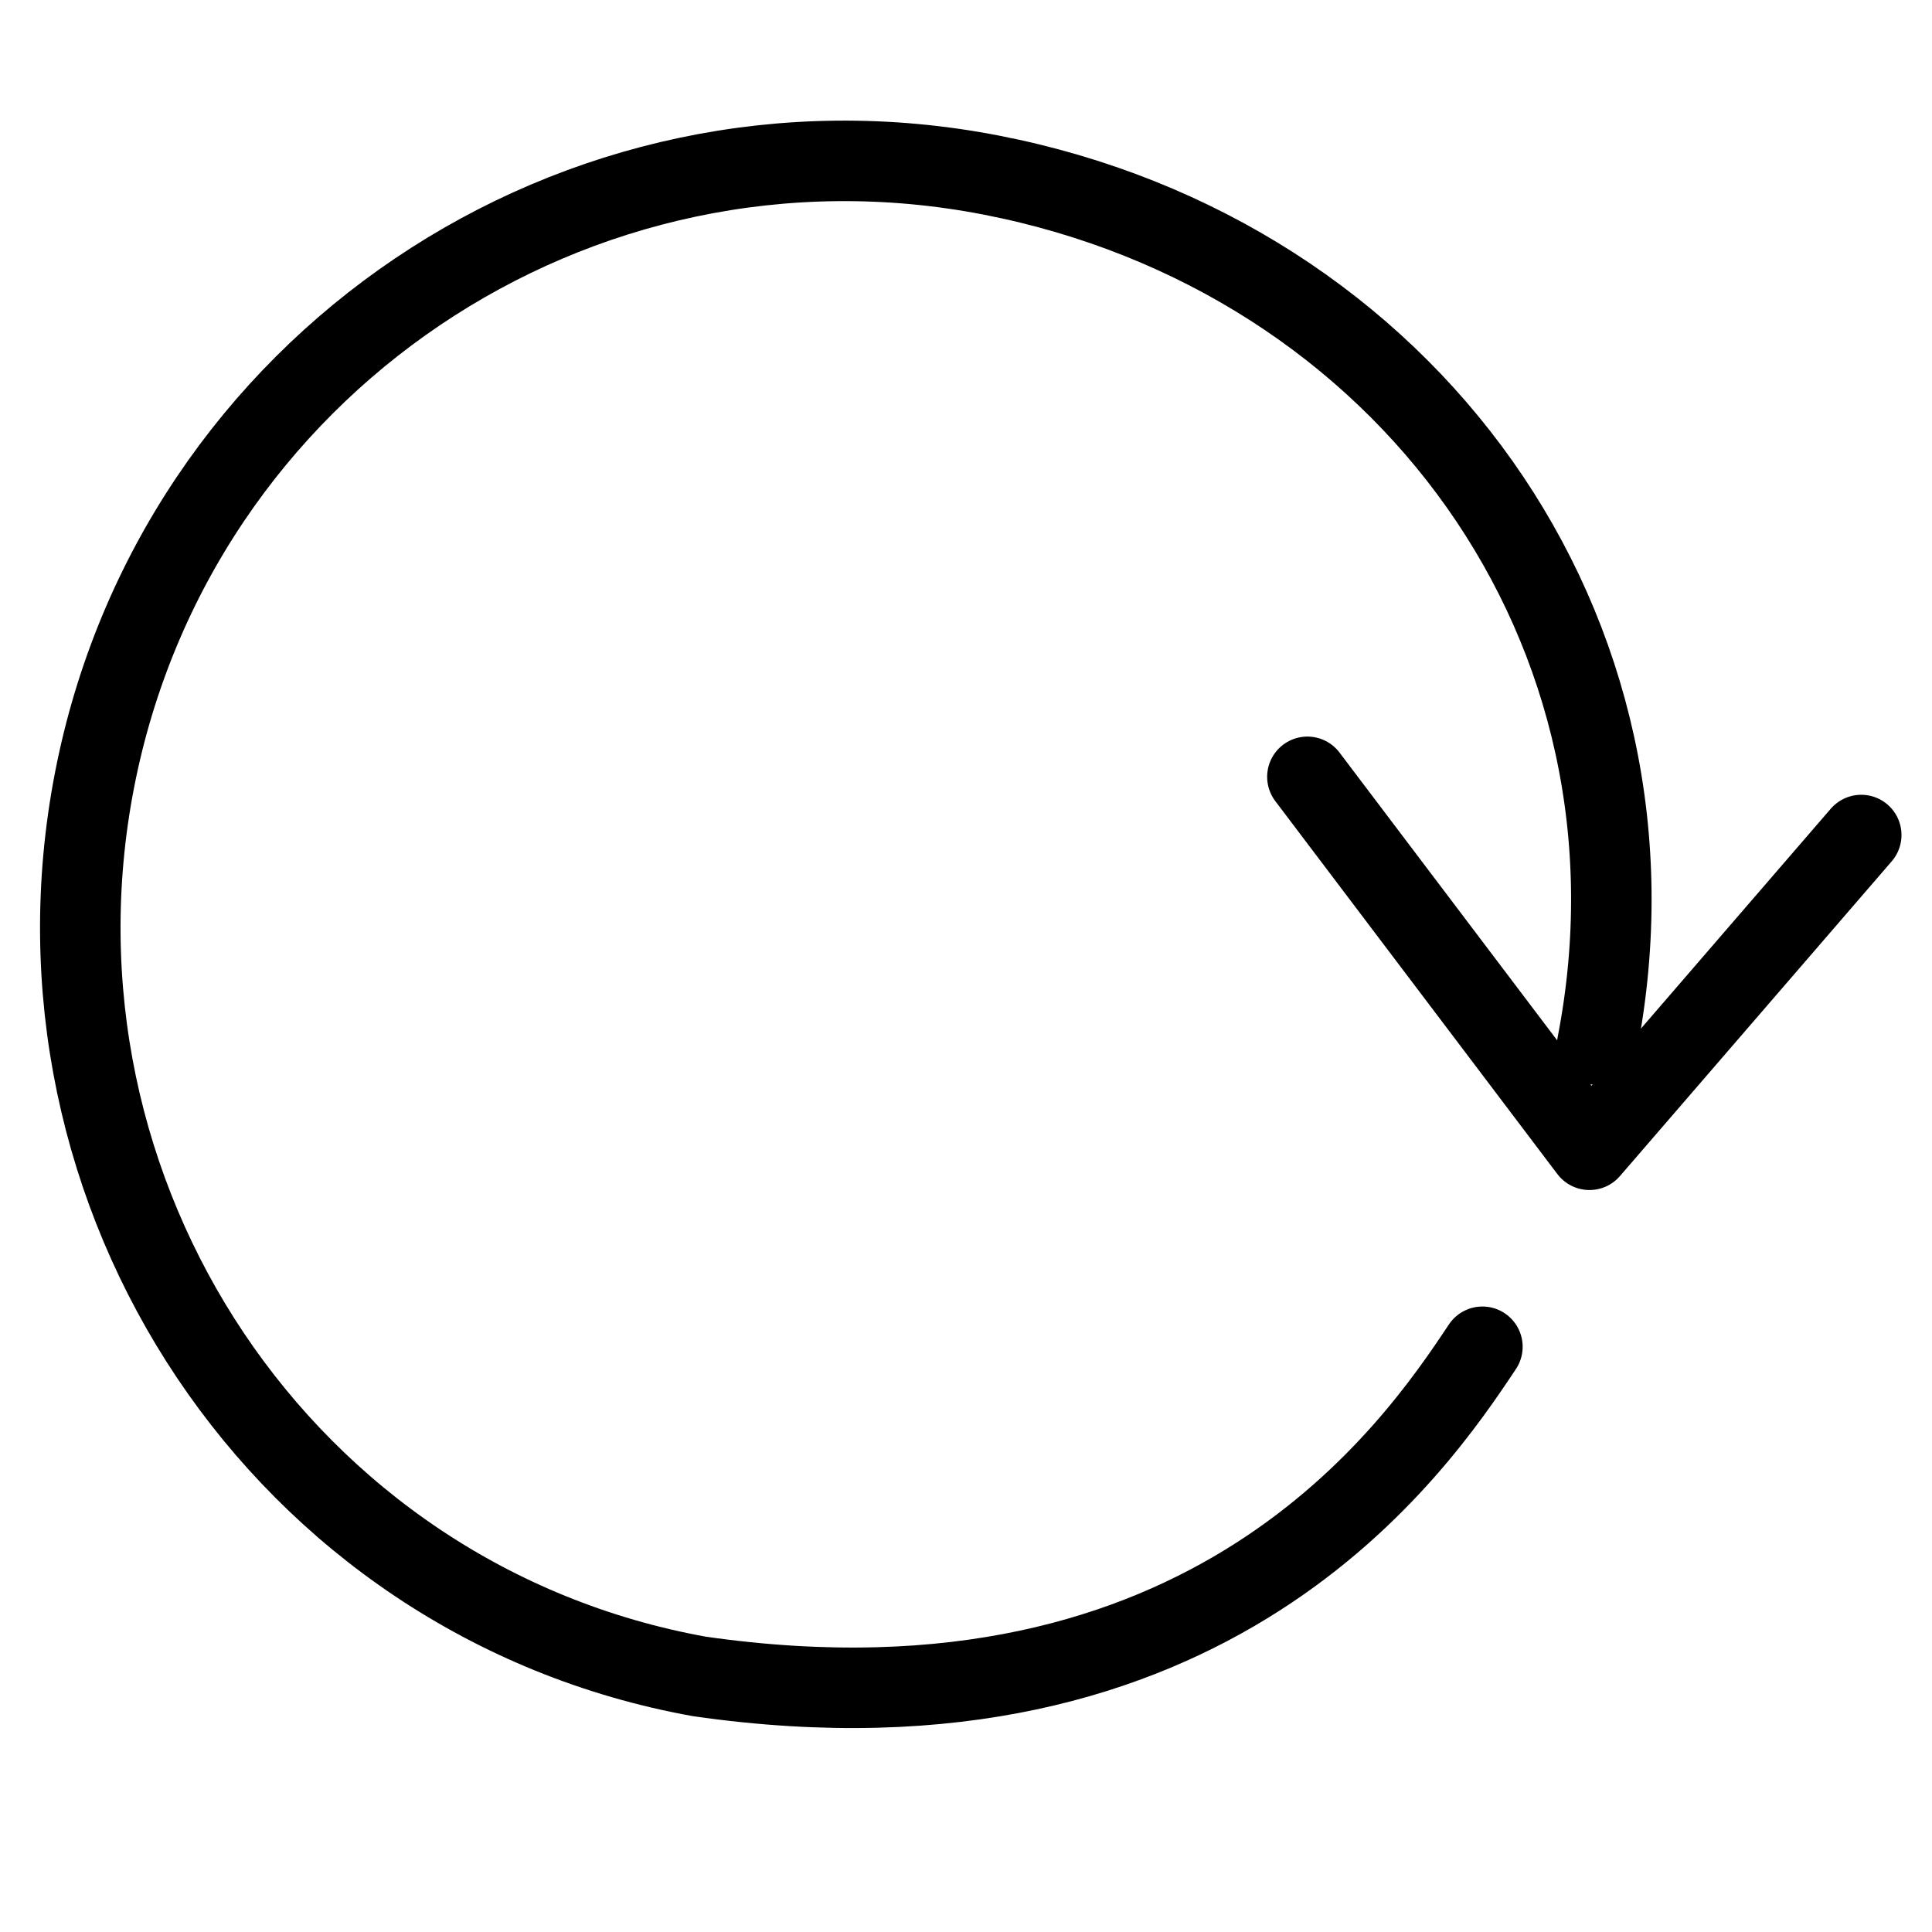 <?xml version="1.0" encoding="UTF-8"?>
<svg width="24px" height="24px" viewBox="0 0 24 24" version="1.1" xmlns="http://www.w3.org/2000/svg" xmlns:xlink="http://www.w3.org/1999/xlink">
    <!-- Generator: Sketch 46.1 (44463) - http://www.bohemiancoding.com/sketch -->
    <title>toolbar size reload</title>
    <desc>Created with Sketch.</desc>
    <defs></defs>
    <g id="Page-1" stroke="none" stroke-width="1" fill="none" fill-rule="evenodd" stroke-linecap="round">
        <g id="toolbar-size-reload" stroke="#000000">
            <path d="M18.415,16.73 C17.586,17.976 15.045,21.739 8.687,20.825 C3.51,19.891 0.173,14.838 1.175,9.687 C2.176,4.537 7.162,1.173 12.313,2.175 C17.463,3.176 20.842,7.826 19.841,12.977 L19.841,12.977" id="Oval"></path>
            <polyline id="Path-9" stroke-linejoin="round" points="23.121 10.373 19.745 14.283 16.241 9.65 16.241 9.65"></polyline>
        </g>
    </g>
</svg>